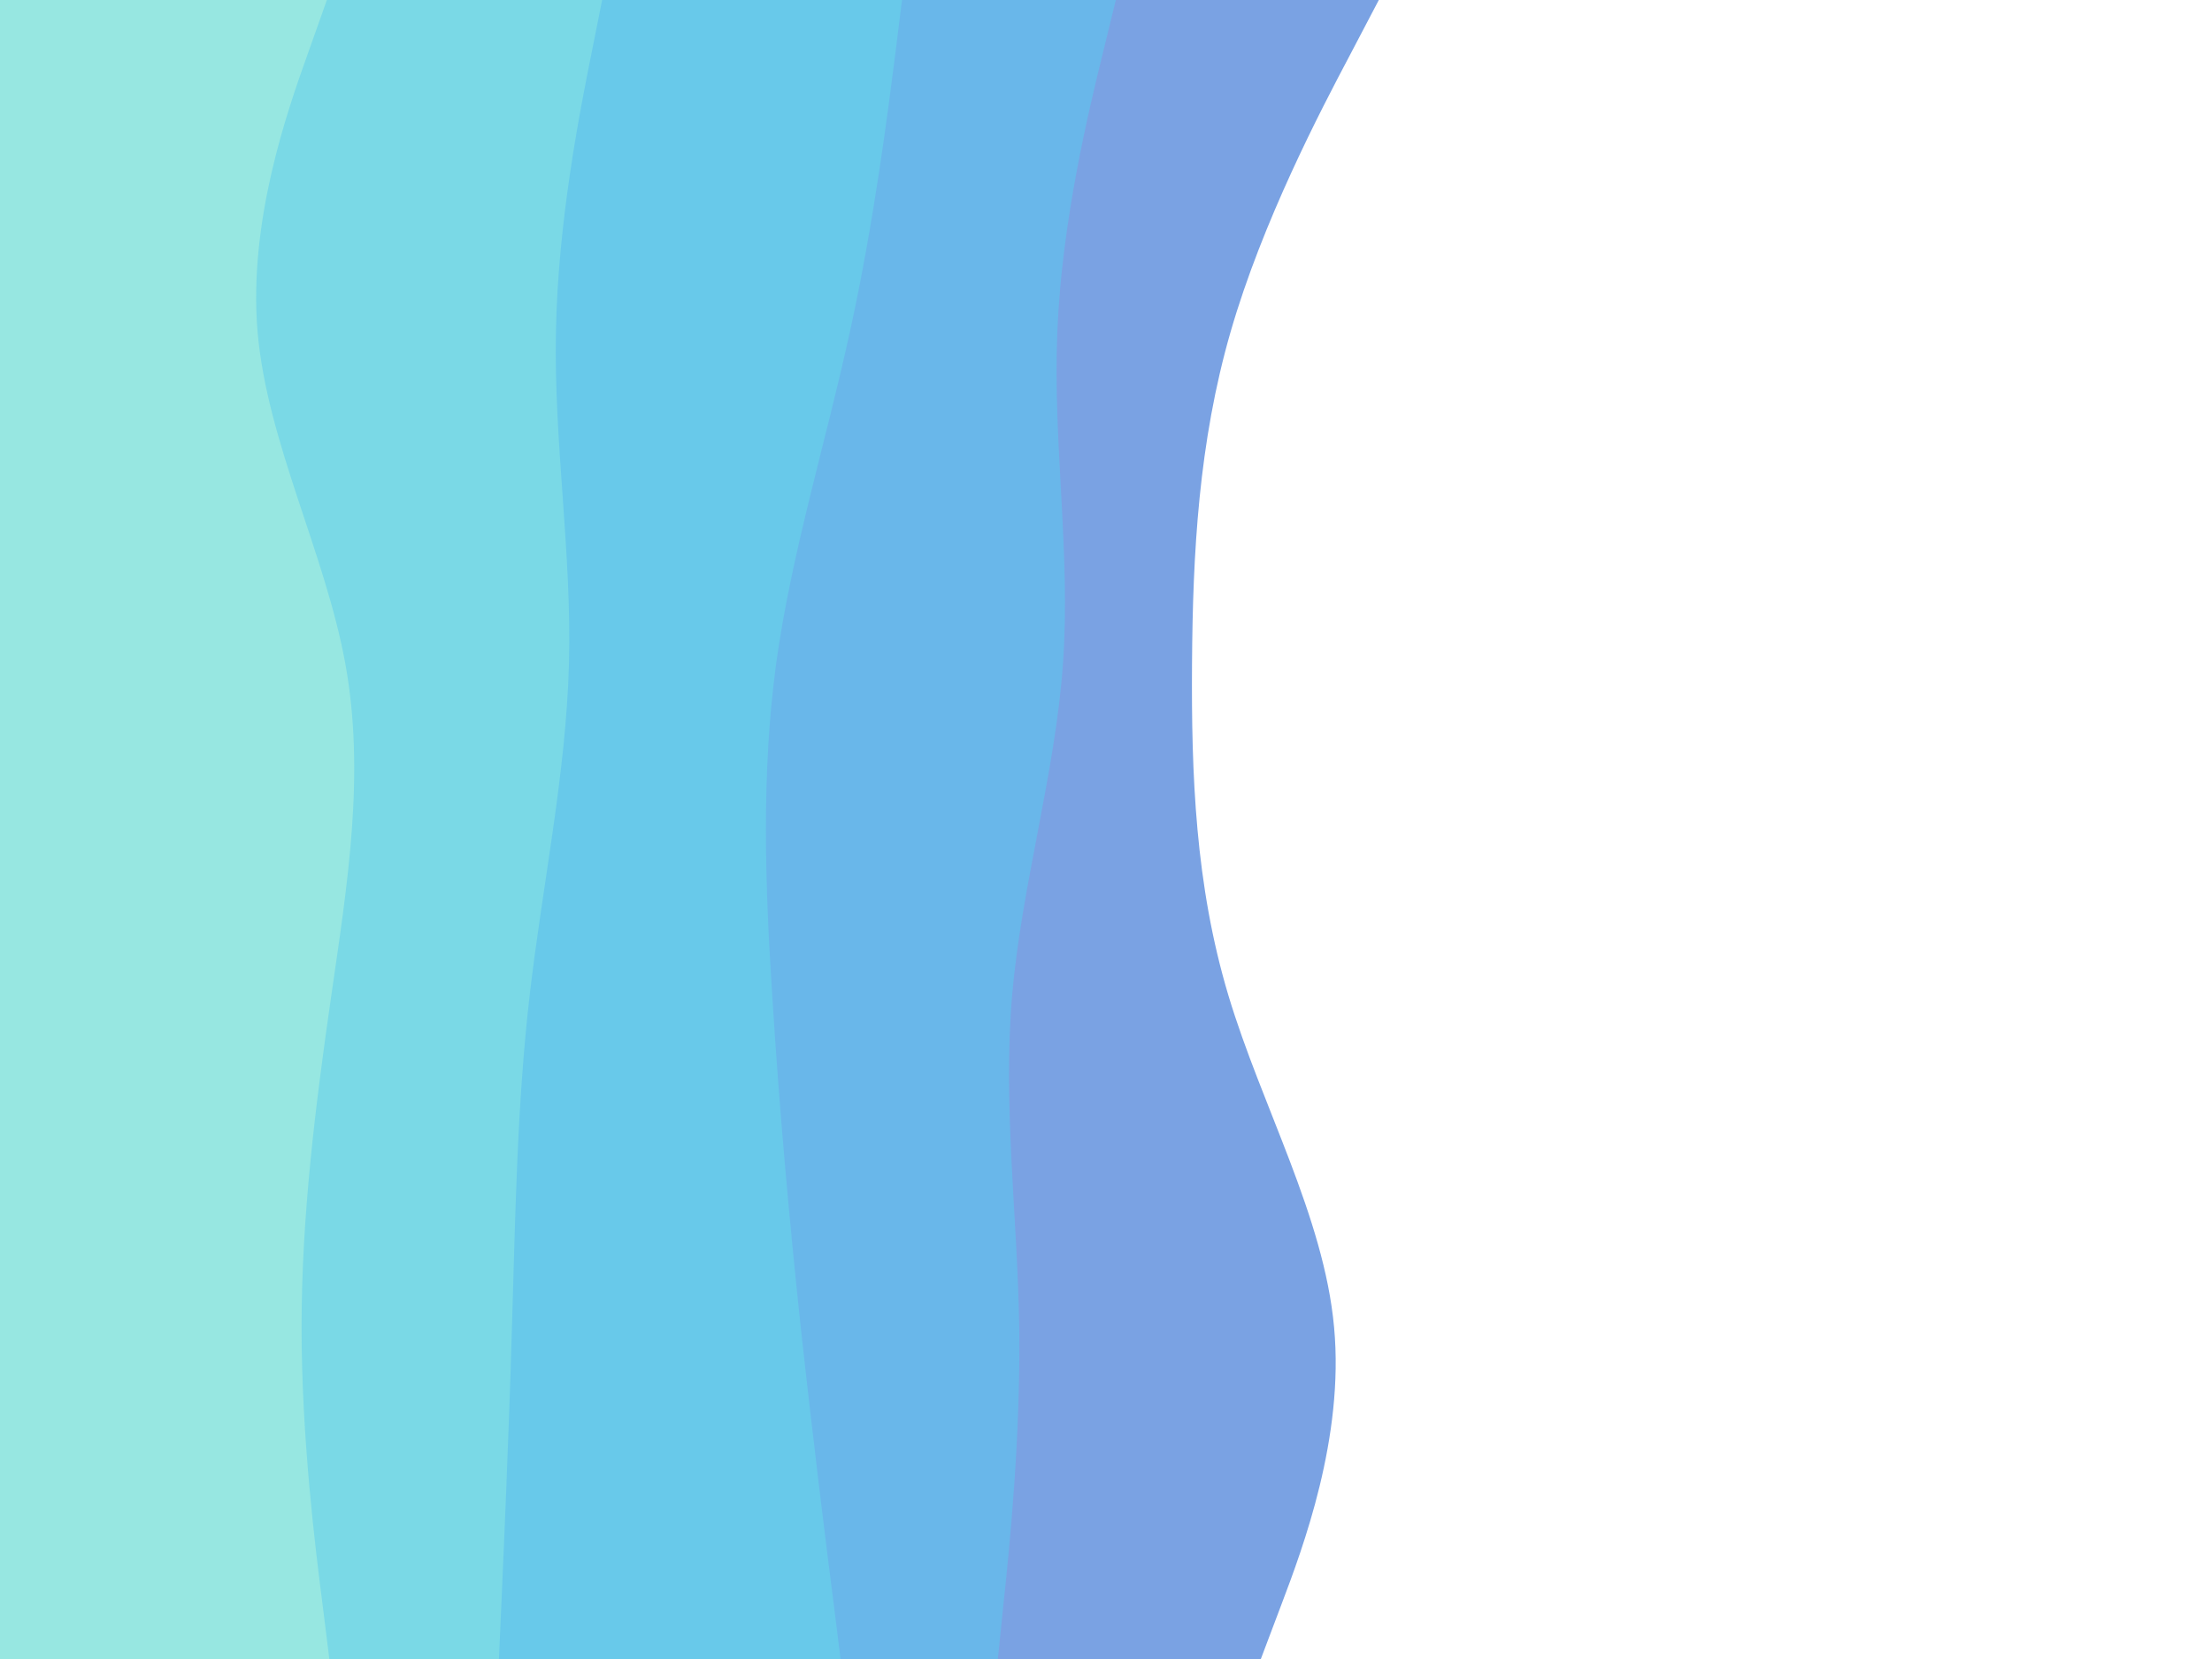 <svg id="visual" viewBox="0 0 900 675" width="900" height="675" xmlns="http://www.w3.org/2000/svg" xmlns:xlink="http://www.w3.org/1999/xlink" version="1.1"><path d="M561 0L549.2 22.5C537.3 45 513.7 90 500.7 135C487.7 180 485.3 225 485 270C484.7 315 486.3 360 499.8 405C513.3 450 538.7 495 542.8 540C547 585 530 630 521.5 652.5L513 675L0 675L0 652.5C0 630 0 585 0 540C0 495 0 450 0 405C0 360 0 315 0 270C0 225 0 180 0 135C0 90 0 45 0 22.5L0 0Z" fill="#7aa2e3"></path><path d="M454 0L448.5 22.5C443 45 432 90 430.2 135C428.3 180 435.7 225 432.5 270C429.3 315 415.7 360 411.8 405C408 450 414 495 414.7 540C415.3 585 410.7 630 408.3 652.5L406 675L0 675L0 652.5C0 630 0 585 0 540C0 495 0 450 0 405C0 360 0 315 0 270C0 225 0 180 0 135C0 90 0 45 0 22.5L0 0Z" fill="#69b7ea"></path><path d="M367 0L364.2 22.5C361.3 45 355.7 90 345.8 135C336 180 322 225 315.8 270C309.7 315 311.3 360 314.2 405C317 450 321 495 325.8 540C330.7 585 336.3 630 339.2 652.5L342 675L0 675L0 652.5C0 630 0 585 0 540C0 495 0 450 0 405C0 360 0 315 0 270C0 225 0 180 0 135C0 90 0 45 0 22.5L0 0Z" fill="#68c9ea"></path><path d="M245 0L240.5 22.5C236 45 227 90 226.2 135C225.3 180 232.7 225 231.5 270C230.3 315 220.7 360 215.5 405C210.3 450 209.7 495 208.3 540C207 585 205 630 204 652.5L203 675L0 675L0 652.5C0 630 0 585 0 540C0 495 0 450 0 405C0 360 0 315 0 270C0 225 0 180 0 135C0 90 0 45 0 22.5L0 0Z" fill="#7ad9e6"></path><path d="M133 0L125 22.5C117 45 101 90 104.8 135C108.7 180 132.3 225 140.5 270C148.7 315 141.3 360 134.8 405C128.3 450 122.7 495 122.7 540C122.7 585 128.3 630 131.2 652.5L134 675L0 675L0 652.5C0 630 0 585 0 540C0 495 0 450 0 405C0 360 0 315 0 270C0 225 0 180 0 135C0 90 0 45 0 22.5L0 0Z" fill="#97e7e1"></path></svg>